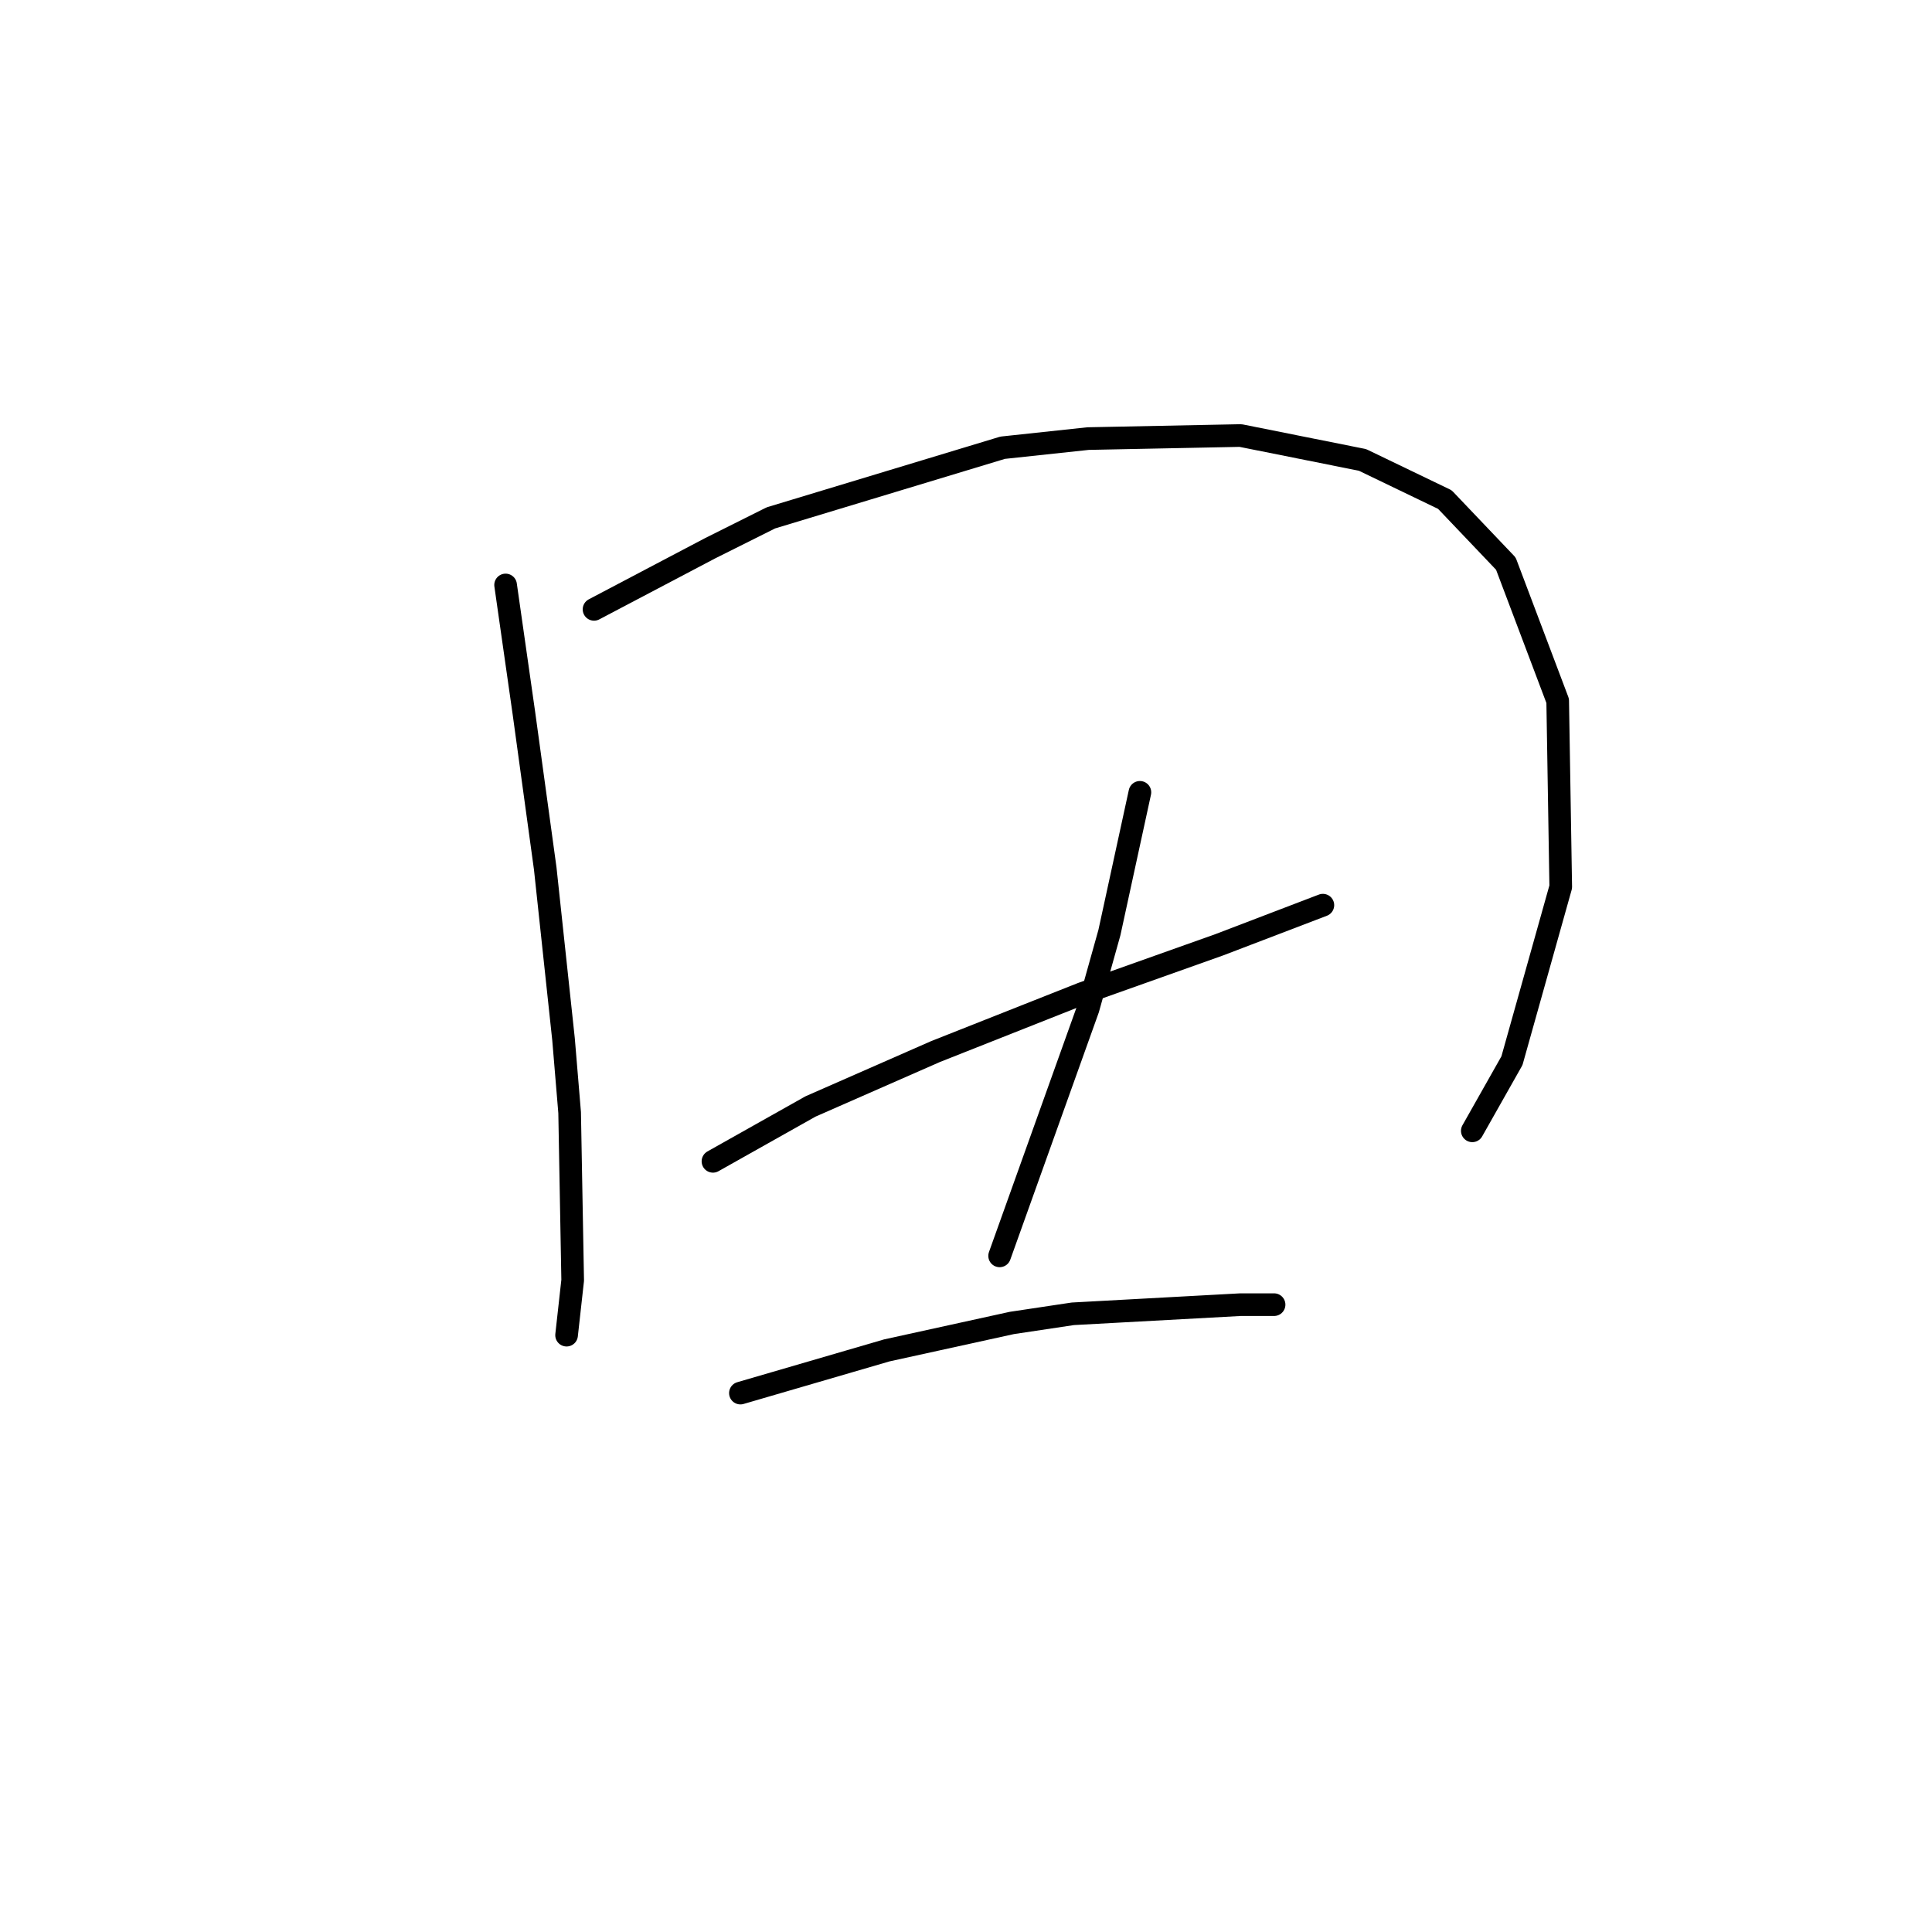 <?xml version="1.0" standalone="no"?>
    <svg width="256" height="256" xmlns="http://www.w3.org/2000/svg" version="1.1">
    <polyline stroke="black" stroke-width="3" stroke-linecap="round" fill="transparent" stroke-linejoin="round" points="66.994 77.511 68.206 85.996 69.418 94.482 72.247 115.09 74.671 137.719 75.479 147.417 75.883 169.641 75.075 176.915 75.075 176.915 " />
        <polyline stroke="black" stroke-width="3" stroke-linecap="round" fill="transparent" stroke-linejoin="round" points="78.712 80.743 86.389 76.702 94.067 72.662 102.149 68.621 132.859 59.327 144.173 58.115 164.377 57.71 180.541 60.943 191.451 66.196 199.533 74.682 206.402 92.866 206.806 117.515 200.341 140.547 195.088 149.841 195.088 149.841 " />
        <polyline stroke="black" stroke-width="3" stroke-linecap="round" fill="transparent" stroke-linejoin="round" points="94.471 153.882 100.936 150.245 107.402 146.609 123.969 139.335 143.365 131.658 161.549 125.192 175.288 119.939 175.288 119.939 " />
        <polyline stroke="black" stroke-width="3" stroke-linecap="round" fill="transparent" stroke-linejoin="round" points="151.043 104.988 149.022 114.282 147.002 123.576 144.173 133.678 132.455 166.409 132.455 166.409 " />
        <polyline stroke="black" stroke-width="3" stroke-linecap="round" fill="transparent" stroke-linejoin="round" points="98.108 184.592 107.806 181.764 117.504 178.935 134.071 175.299 142.153 174.086 164.377 172.874 168.822 172.874 168.822 172.874 " />
        </svg>